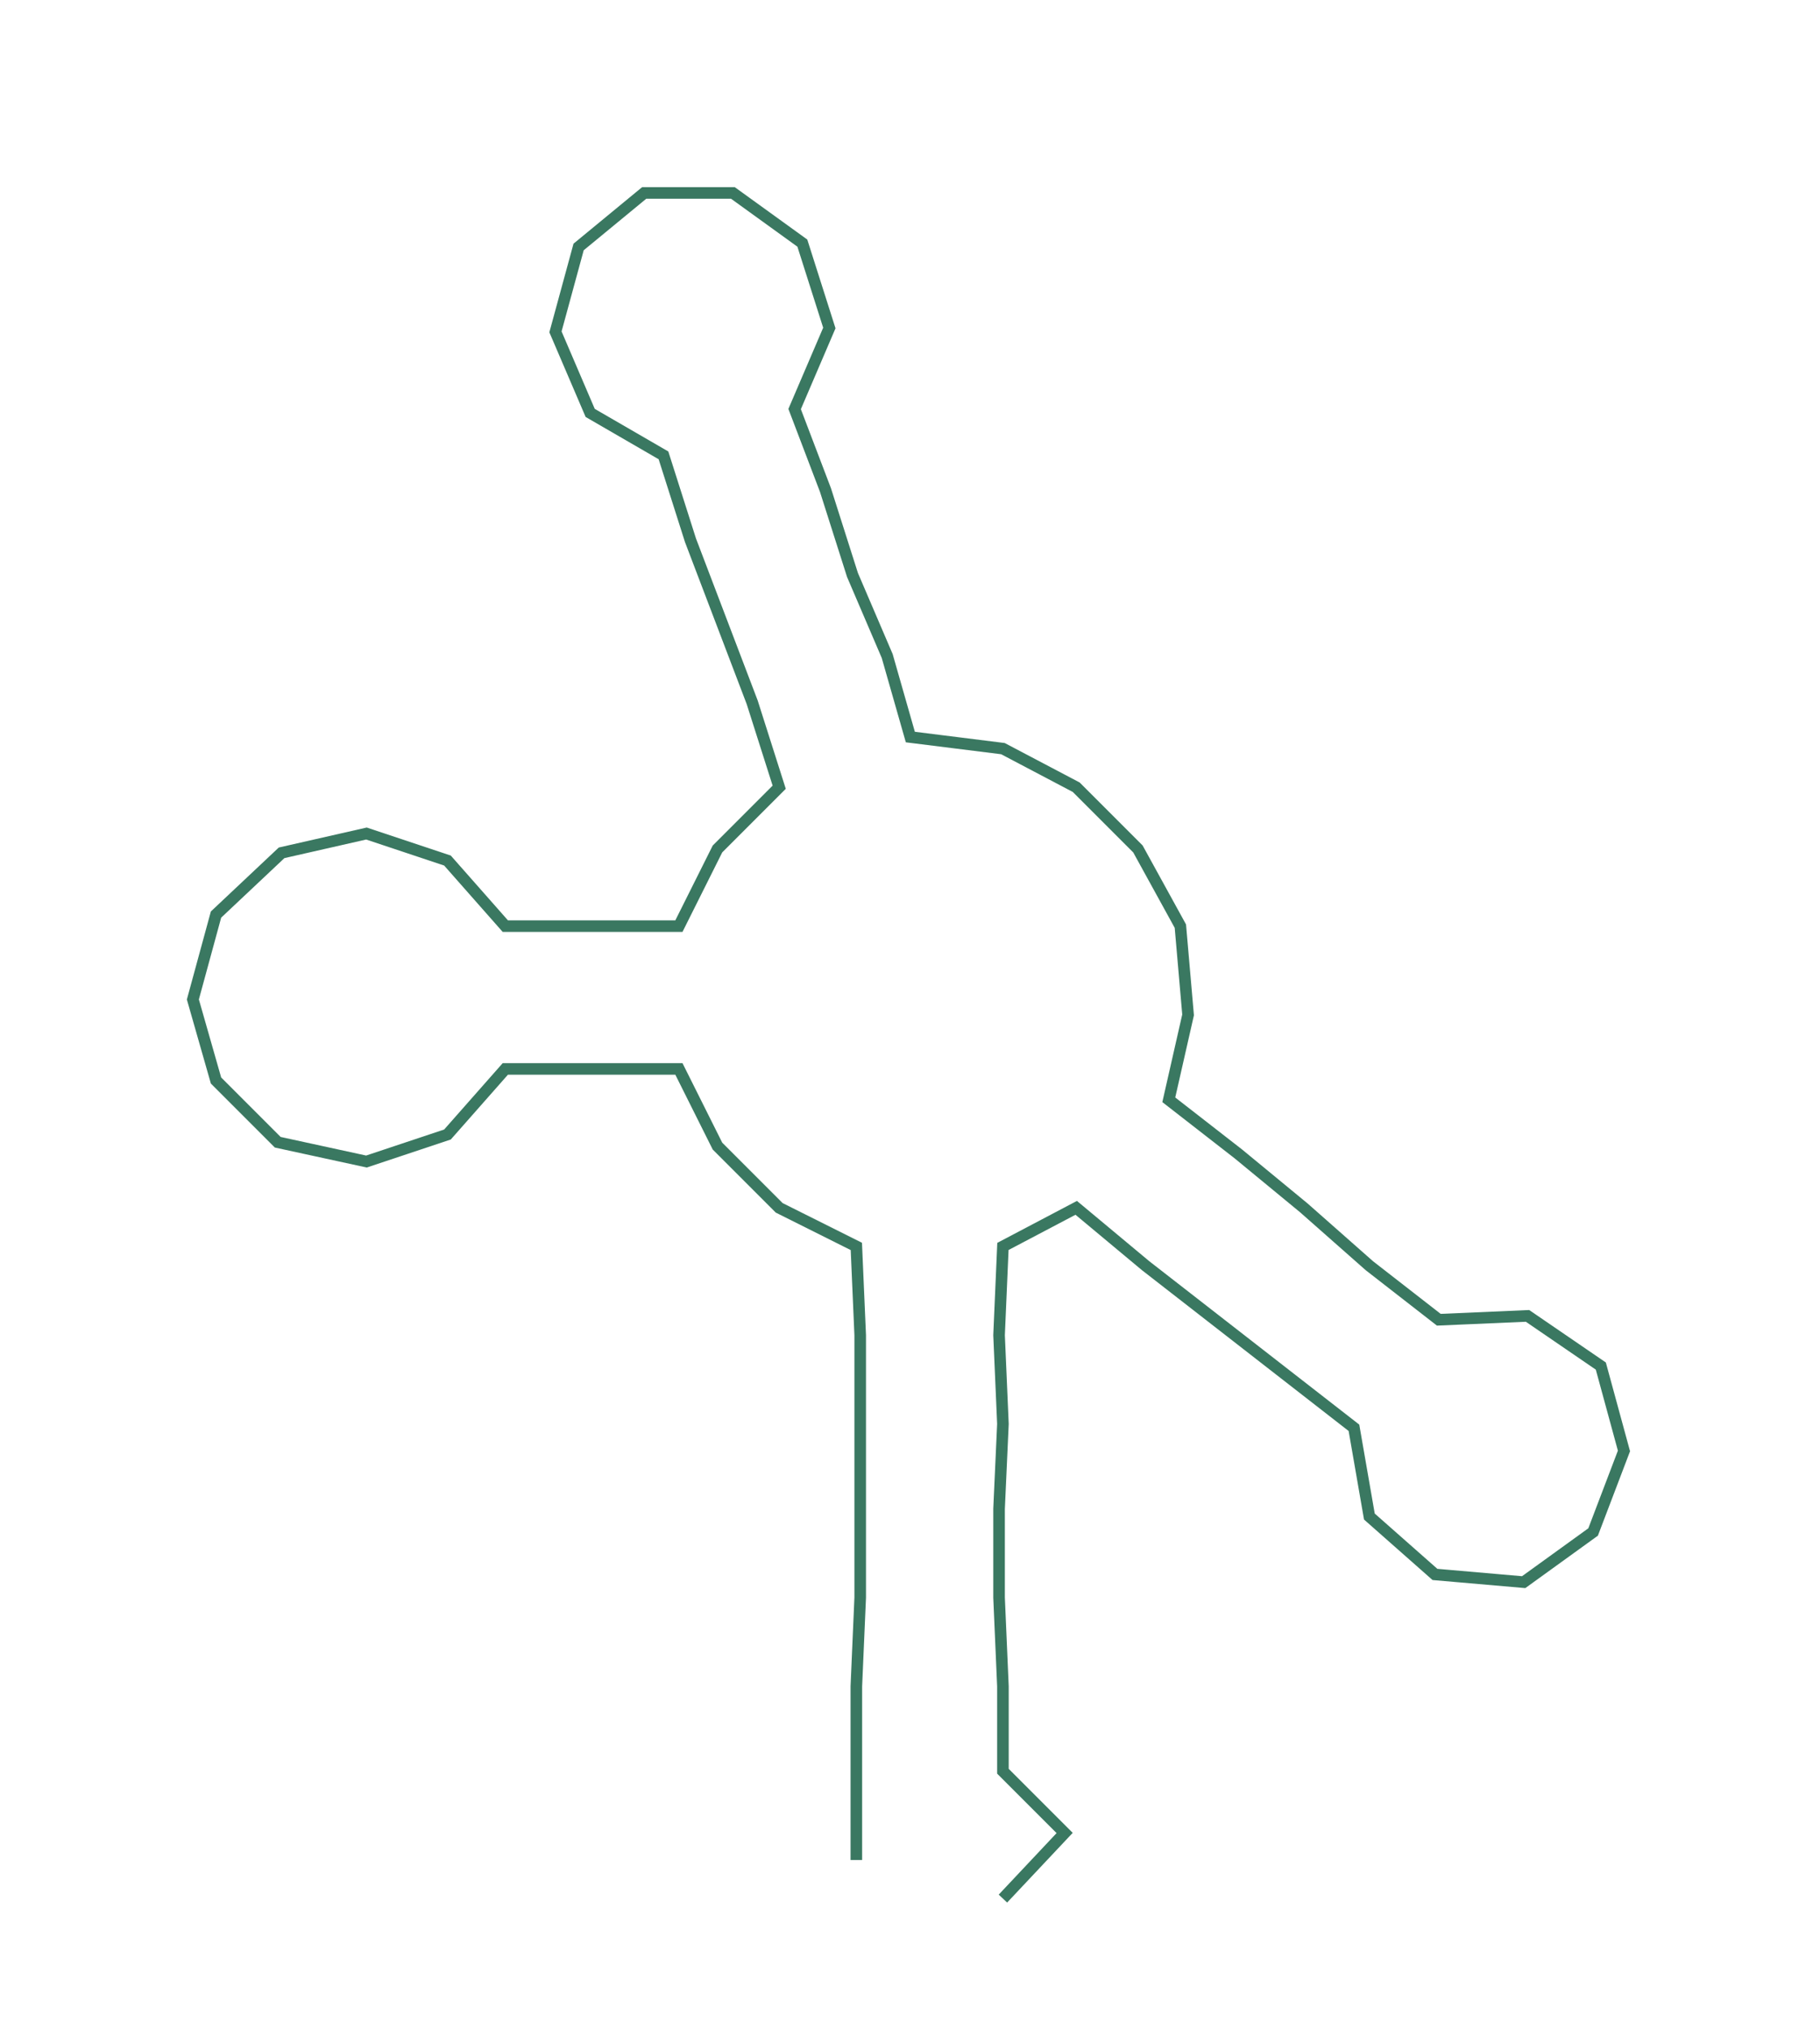 <ns0:svg xmlns:ns0="http://www.w3.org/2000/svg" width="269.189px" height="300px" viewBox="0 0 471.82 525.823"><ns0:path style="stroke:#3a7861;stroke-width:3px;fill:none;" d="M222 482 L222 482 L222 459 L222 437 L223 414 L223 391 L223 369 L223 346 L222 323 L202 313 L186 297 L176 277 L154 277 L131 277 L116 294 L95 301 L72 296 L56 280 L50 259 L56 237 L73 221 L95 216 L116 223 L131 240 L154 240 L176 240 L186 220 L202 204 L195 182 L187 161 L179 140 L172 118 L153 107 L144 86 L150 64 L167 50 L190 50 L208 63 L215 85 L206 106 L214 127 L221 149 L230 170 L236 191 L260 194 L279 204 L295 220 L306 240 L308 263 L303 285 L321 299 L338 313 L355 328 L373 342 L396 341 L415 354 L421 376 L413 397 L395 410 L372 408 L355 393 L351 370 L333 356 L315 342 L297 328 L279 313 L260 323 L259 346 L260 369 L259 391 L259 414 L260 437 L260 459 L276 475 L260 492" /></ns0:svg>